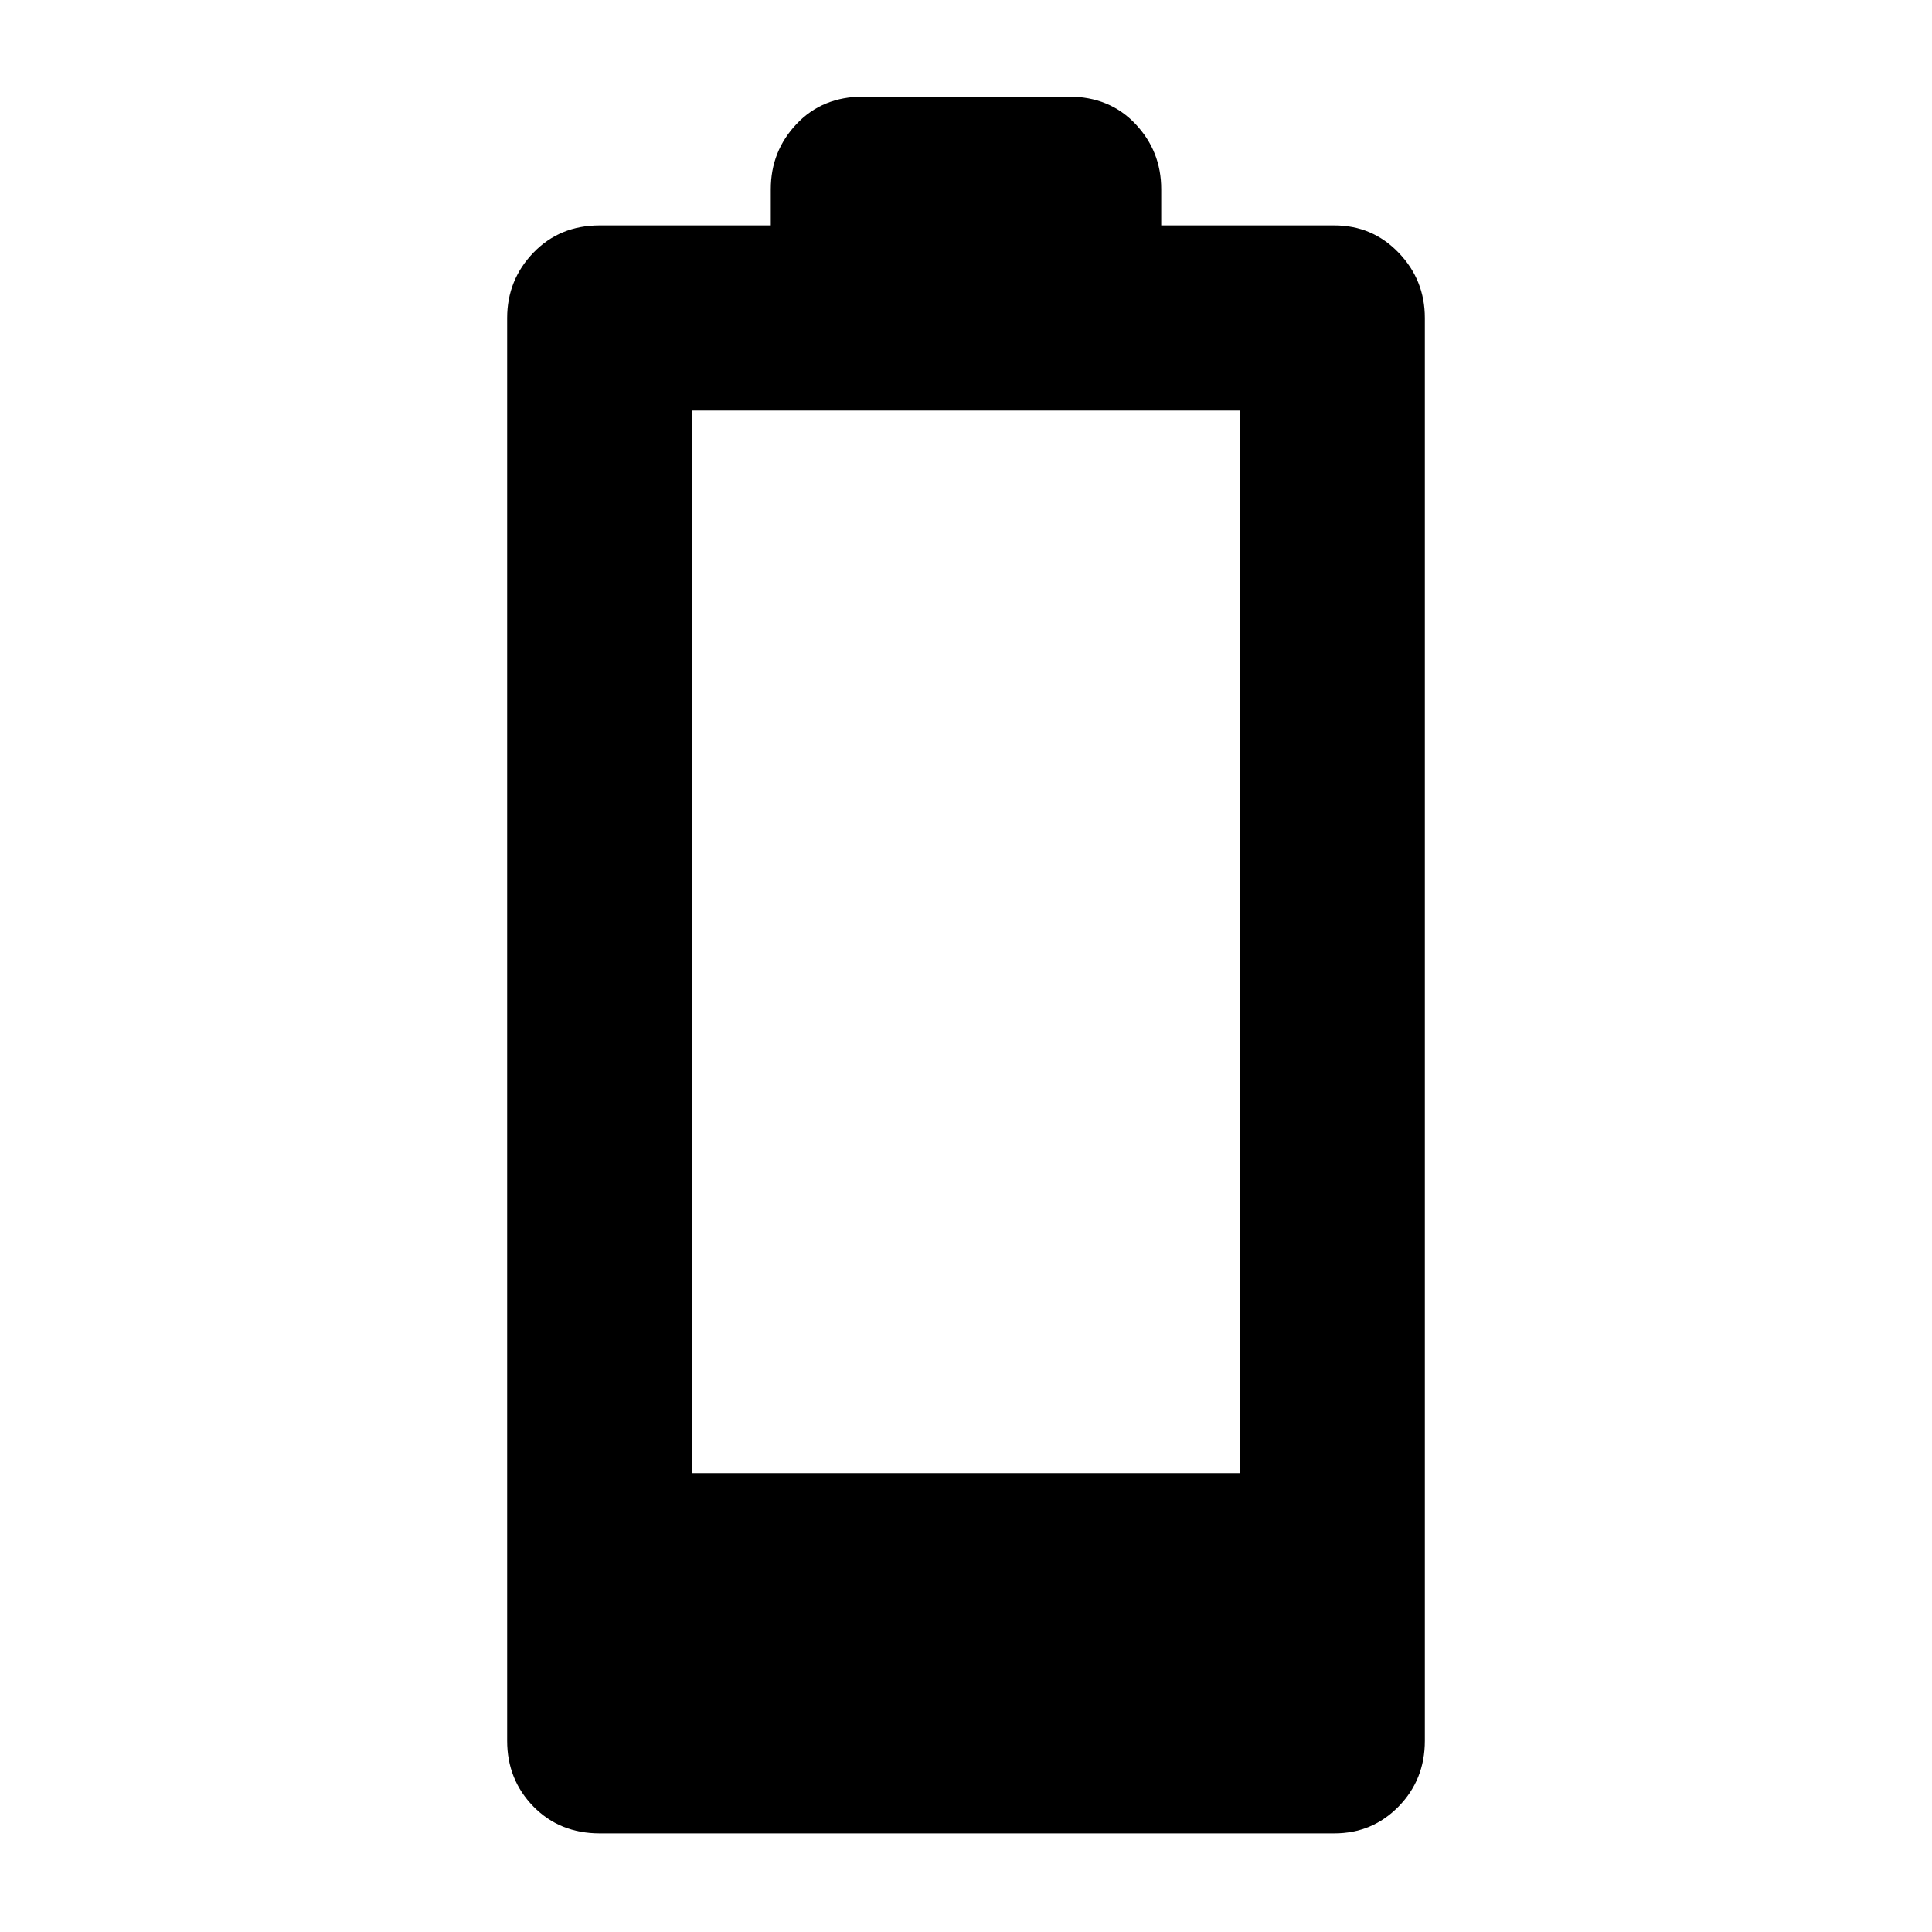 <svg xmlns="http://www.w3.org/2000/svg" height="48" viewBox="0 -960 960 960" width="48">
    <path
        d="M298-49q-19.9 0-32.95-13.337Q252-75.675 252-95v-707q0-18.9 13.05-32.45Q278.1-848 298-848h85v-18q0-18.9 12.85-32.45Q408.7-912 429-912h102q20.3 0 33.15 13.55Q577-884.9 577-866v18h86q18.9 0 31.95 13.55T708-802v707q0 19.325-13.05 32.663Q681.9-49 663-49H298Zm46-179h272v-528H344v528Z" />
</svg>